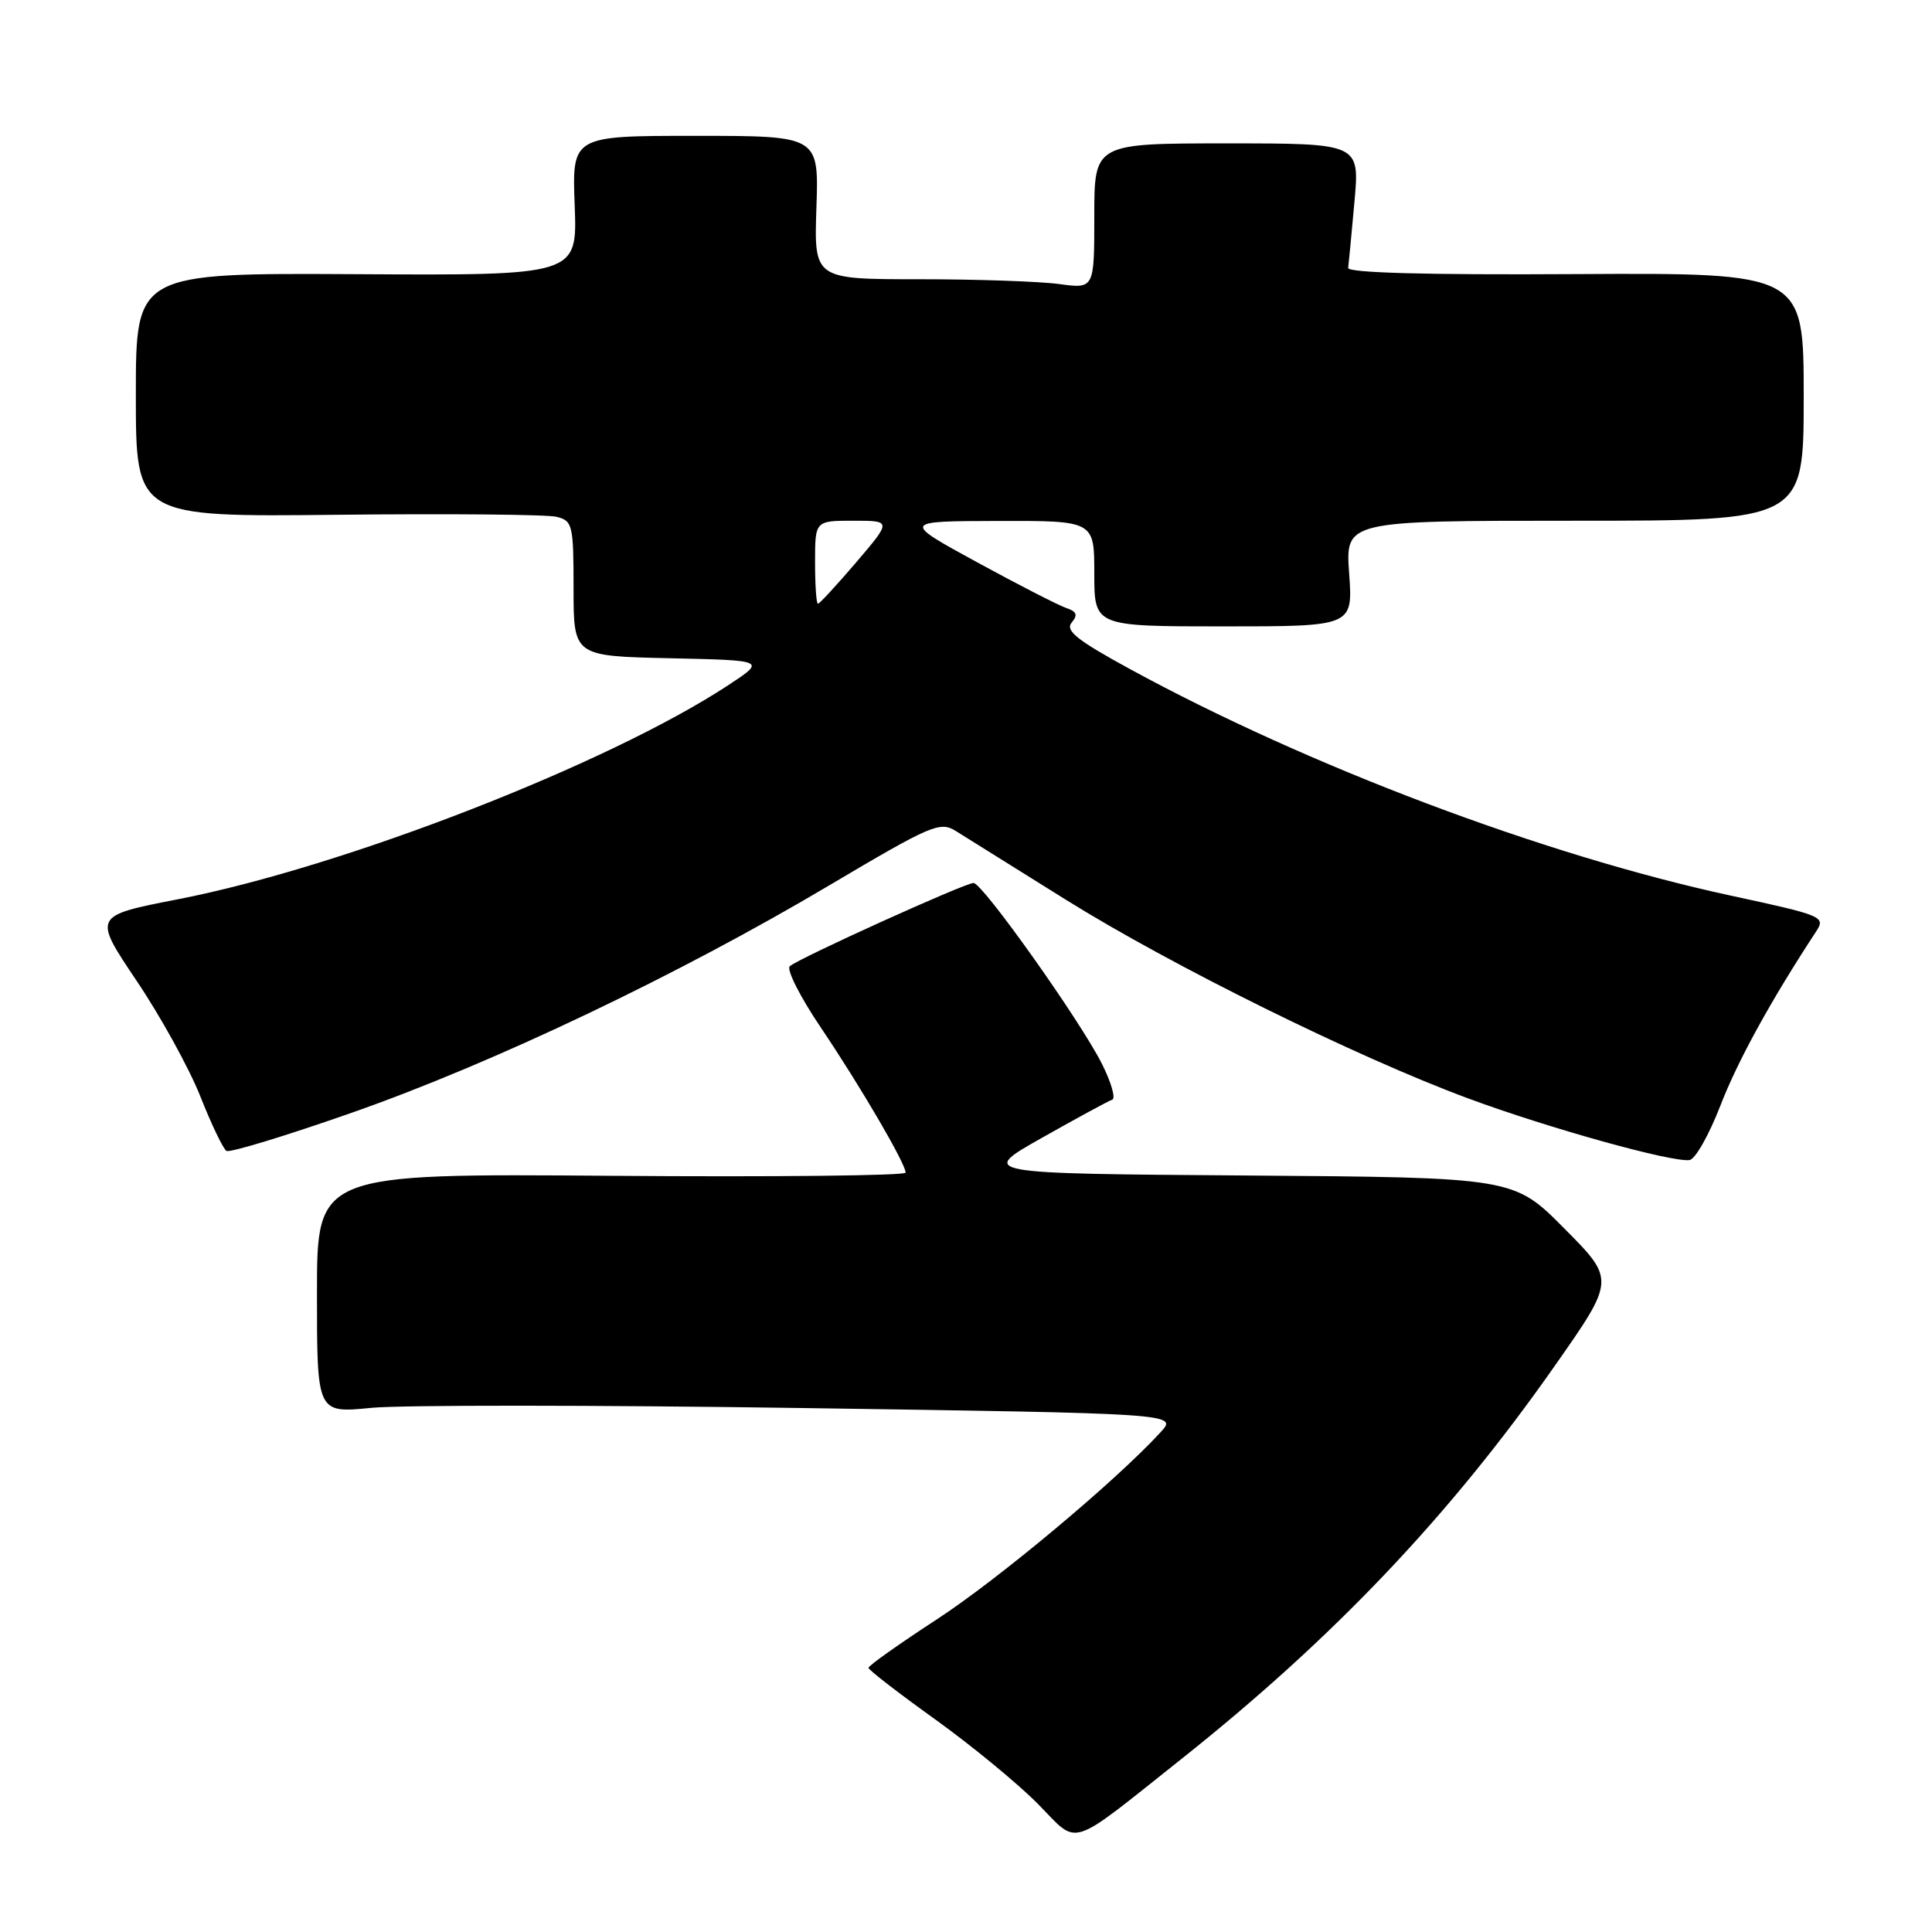 <?xml version="1.0" encoding="UTF-8" standalone="no"?>
<!DOCTYPE svg PUBLIC "-//W3C//DTD SVG 1.1//EN" "http://www.w3.org/Graphics/SVG/1.1/DTD/svg11.dtd" >
<svg xmlns="http://www.w3.org/2000/svg" xmlns:xlink="http://www.w3.org/1999/xlink" version="1.1" viewBox="0 0 256 256">
 <g >
 <path fill="currentColor"
d=" M 156.50 233.11 C 176.67 217.08 192.08 200.87 205.98 181.03 C 214.02 169.57 214.02 169.57 207.30 162.80 C 200.58 156.02 200.58 156.02 165.13 155.76 C 129.68 155.50 129.68 155.50 138.09 150.75 C 142.72 148.14 146.89 145.87 147.38 145.71 C 147.86 145.55 147.24 143.41 146.01 140.96 C 143.11 135.20 130.19 117.00 129.00 117.00 C 127.85 117.00 105.80 126.99 104.65 128.03 C 104.18 128.45 106.03 132.11 108.76 136.15 C 114.03 143.97 120.00 154.19 120.00 155.38 C 120.00 155.78 102.45 155.97 81.00 155.80 C 42.00 155.50 42.00 155.50 42.00 171.38 C 42.00 187.26 42.00 187.26 49.17 186.55 C 53.11 186.16 78.77 186.17 106.20 186.57 C 156.07 187.30 156.07 187.30 153.78 189.78 C 147.84 196.26 132.21 209.32 124.08 214.61 C 119.11 217.85 115.06 220.72 115.08 221.00 C 115.09 221.28 119.07 224.35 123.92 227.83 C 128.76 231.31 134.90 236.36 137.55 239.05 C 143.03 244.62 141.34 245.15 156.50 233.11 Z  M 227.96 146.50 C 230.25 140.57 234.63 132.60 240.63 123.45 C 241.93 121.46 241.60 121.32 229.23 118.65 C 204.57 113.31 173.29 101.51 149.70 88.64 C 142.72 84.83 141.12 83.56 142.00 82.50 C 142.84 81.49 142.68 81.03 141.30 80.57 C 140.31 80.24 135.00 77.52 129.50 74.52 C 119.50 69.06 119.50 69.06 132.25 69.03 C 145.00 69.00 145.00 69.00 145.00 76.00 C 145.00 83.00 145.00 83.00 162.13 83.00 C 179.27 83.00 179.27 83.00 178.77 76.00 C 178.27 69.00 178.27 69.00 208.63 69.00 C 239.00 69.00 239.00 69.00 239.00 52.57 C 239.00 36.15 239.00 36.15 208.75 36.32 C 189.06 36.44 178.55 36.15 178.64 35.50 C 178.71 34.95 179.09 31.01 179.47 26.75 C 180.17 19.00 180.17 19.00 162.59 19.00 C 145.00 19.00 145.00 19.00 145.00 28.64 C 145.00 38.27 145.00 38.27 140.36 37.64 C 137.81 37.29 129.45 37.00 121.79 37.00 C 107.86 37.00 107.86 37.00 108.18 27.50 C 108.50 18.00 108.50 18.00 92.15 18.00 C 75.80 18.00 75.80 18.00 76.15 27.25 C 76.50 36.50 76.50 36.50 47.25 36.33 C 18.00 36.17 18.00 36.17 18.00 52.33 C 18.00 68.50 18.00 68.50 44.75 68.21 C 59.46 68.05 72.51 68.17 73.75 68.48 C 75.87 69.01 76.00 69.54 76.00 77.99 C 76.00 86.94 76.00 86.94 88.75 87.22 C 101.50 87.50 101.50 87.50 96.50 90.79 C 80.58 101.25 45.58 114.87 23.57 119.16 C 12.32 121.35 12.32 121.35 18.08 129.93 C 21.26 134.64 25.06 141.54 26.54 145.26 C 28.01 148.98 29.57 152.24 30.01 152.50 C 30.44 152.77 37.93 150.49 46.65 147.43 C 65.37 140.87 89.86 129.20 109.94 117.28 C 123.37 109.32 124.55 108.81 126.63 110.10 C 127.86 110.87 134.41 114.96 141.20 119.20 C 155.19 127.93 179.67 140.03 194.50 145.53 C 205.18 149.49 221.61 154.06 223.88 153.71 C 224.64 153.60 226.47 150.35 227.96 146.50 Z  M 108.00 74.50 C 108.00 69.00 108.00 69.00 113.08 69.00 C 118.15 69.00 118.15 69.00 113.46 74.50 C 110.87 77.53 108.59 80.00 108.38 80.00 C 108.17 80.00 108.00 77.53 108.00 74.50 Z "/>
</g>
</svg>